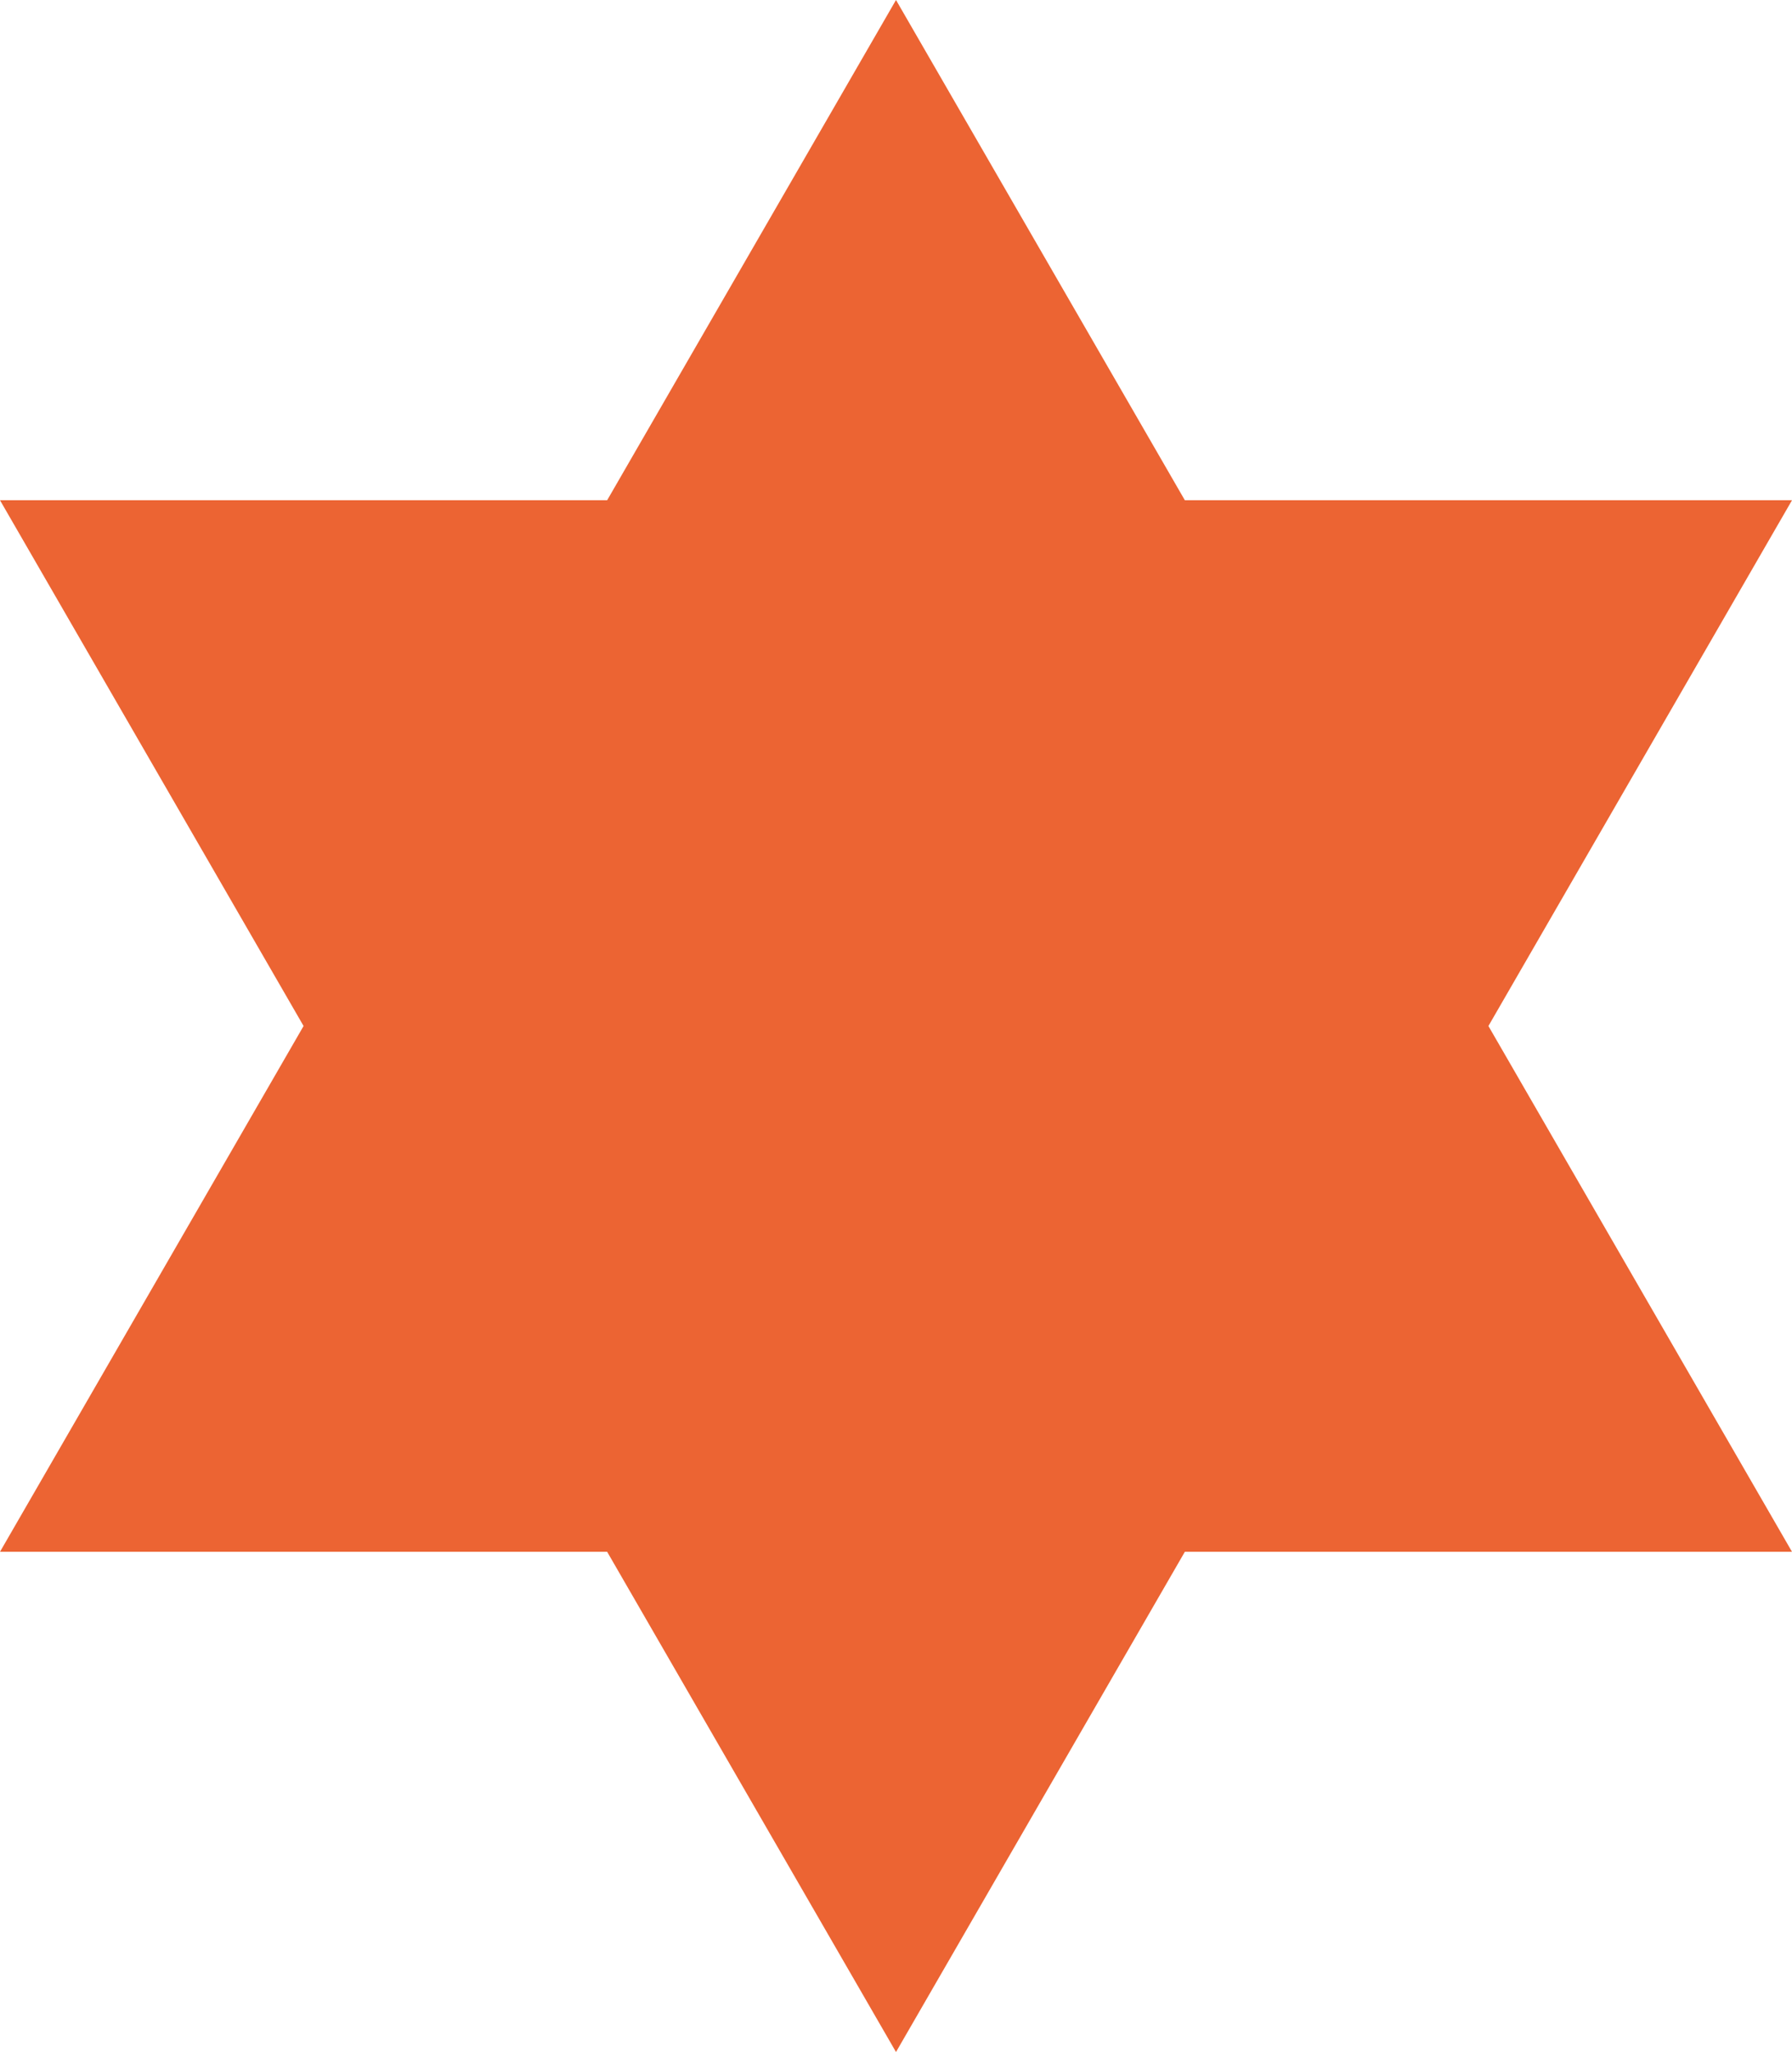 <?xml version="1.0" encoding="iso-8859-1"?>
<!-- Generator: Adobe Illustrator 16.0.0, SVG Export Plug-In . SVG Version: 6.00 Build 0)  -->
<!DOCTYPE svg PUBLIC "-//W3C//DTD SVG 1.1//EN" "http://www.w3.org/Graphics/SVG/1.1/DTD/svg11.dtd">
<svg version="1.1" id="Layer_1" xmlns="http://www.w3.org/2000/svg" xmlns:xlink="http://www.w3.org/1999/xlink" x="0px" y="0px"
	 width="200px" height="229.044px" viewBox="0 0 200 229.044" style="enable-background:new 0 0 200 229.044;" xml:space="preserve"
	>
<g id="change1">
	<polygon style="fill:#EC6433;" points="166.118,114.521 200,55.837 132.238,55.837 100,0 67.762,55.837 0,55.837 33.881,114.521 
		0,173.207 67.762,173.207 100,229.044 132.238,173.207 200,173.207 	"/>
</g>
</svg>

